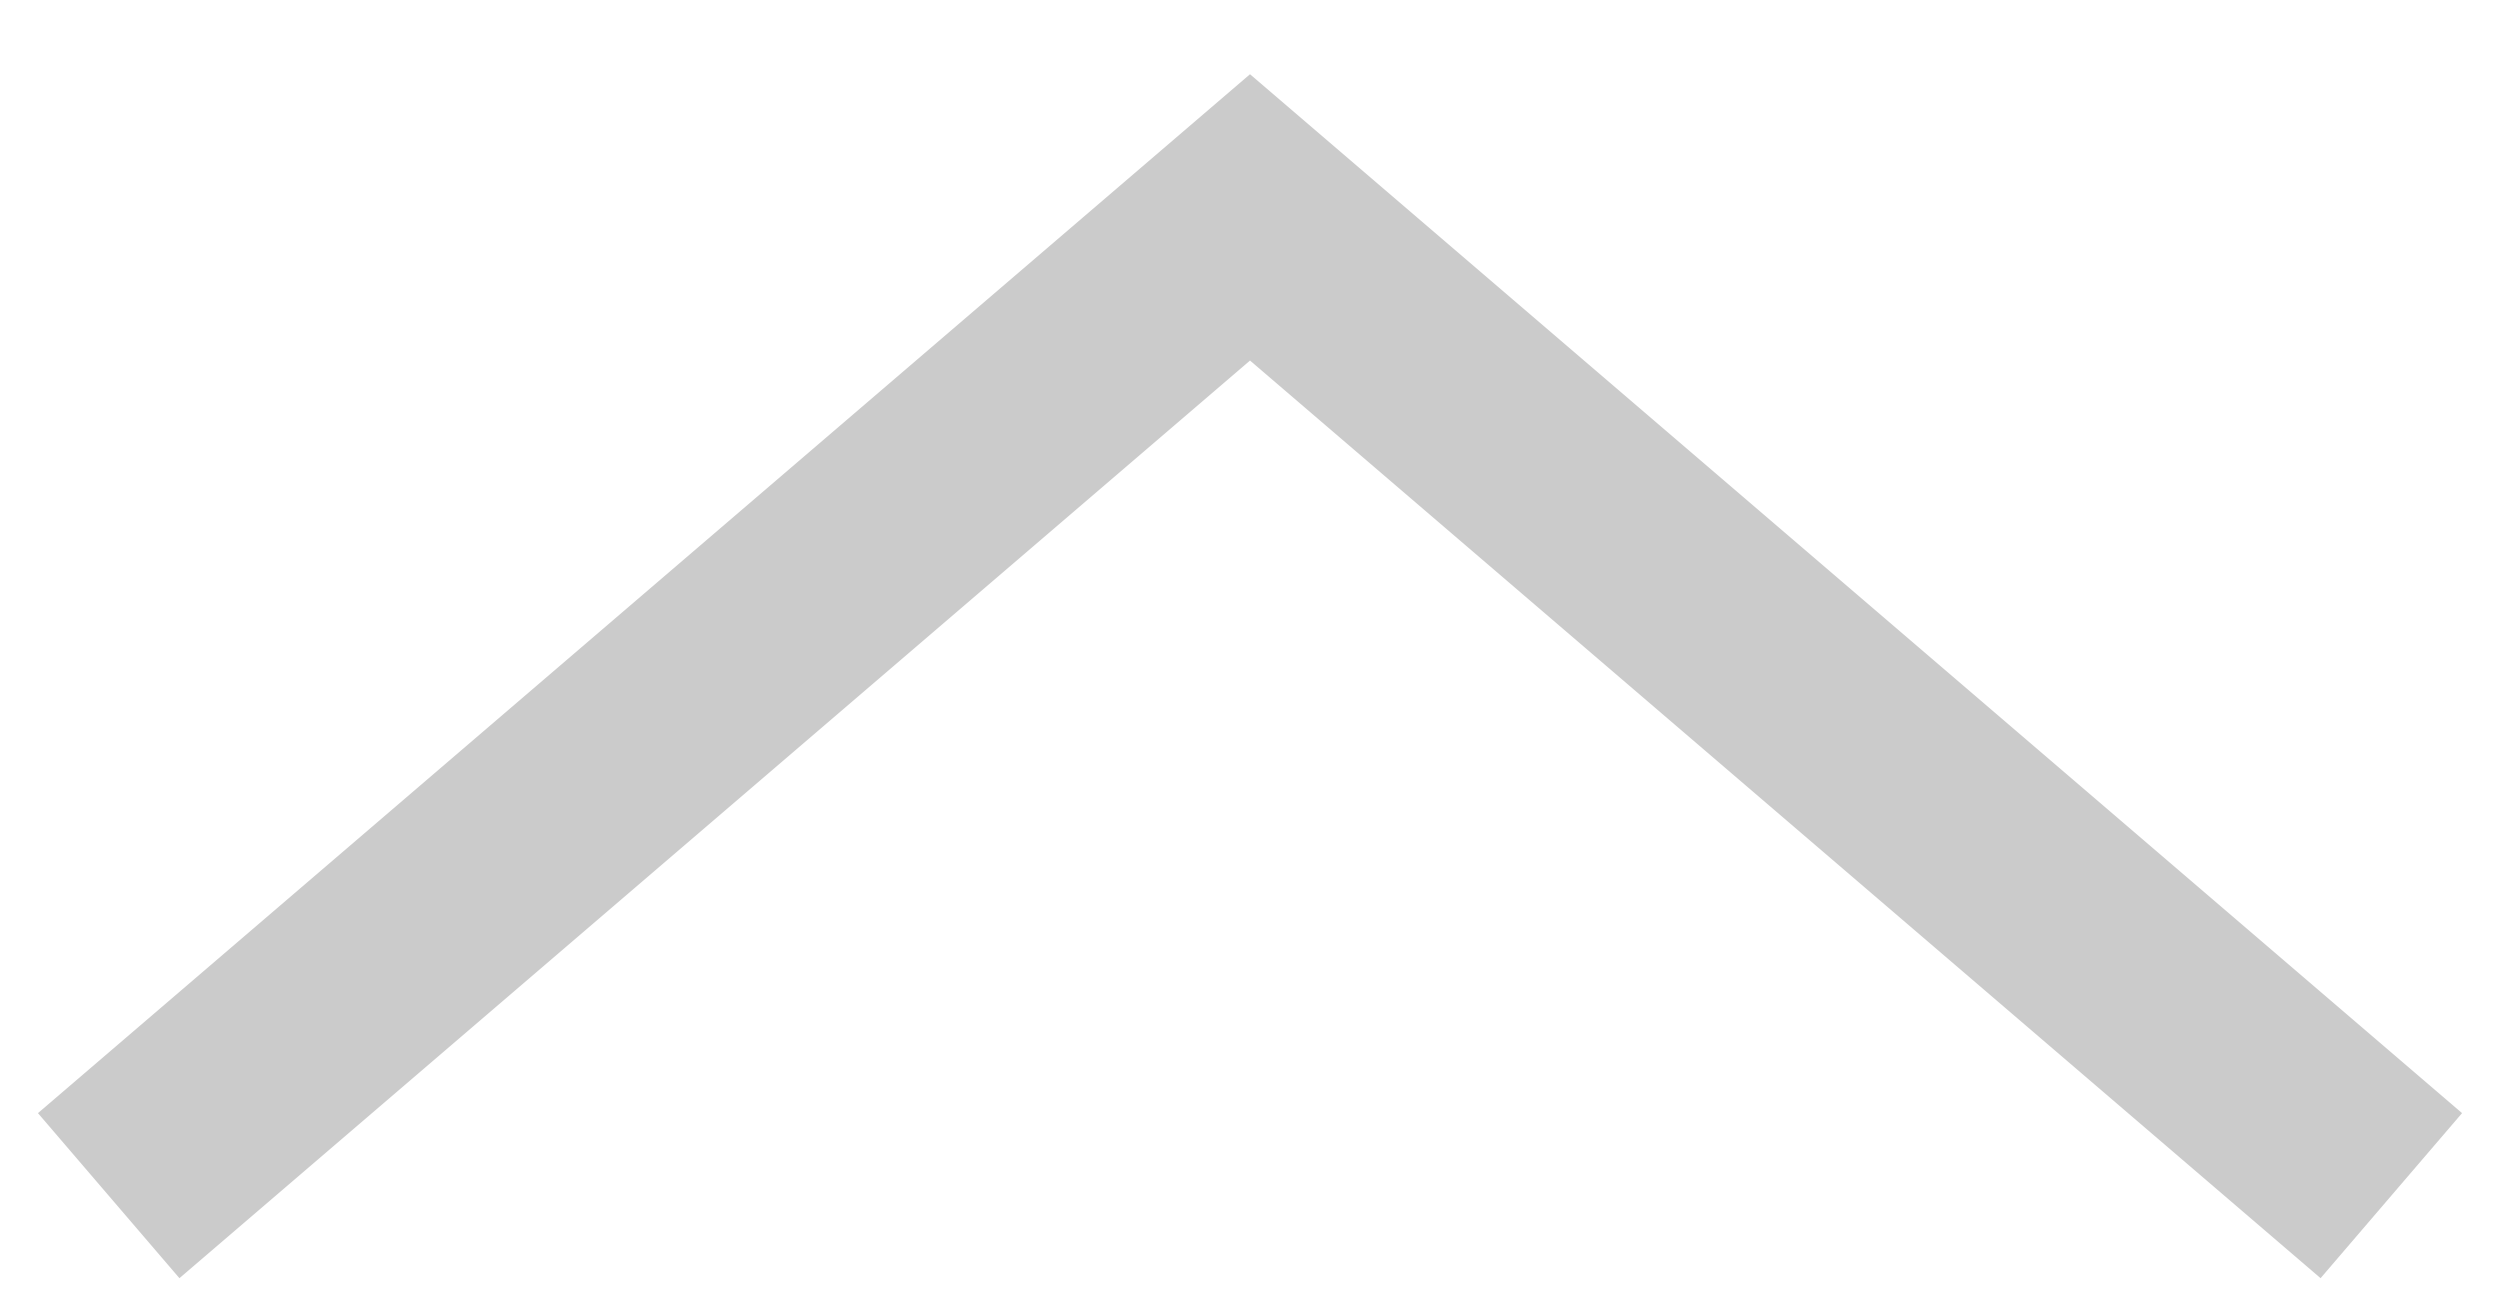 <svg width="23" height="12" viewBox="0 0 23 12" fill="none" xmlns="http://www.w3.org/2000/svg">
<path id="Vector 8" d="M22 11L11.5 2L1 11" stroke="#303030" stroke-opacity="0.25" stroke-width="2"/>
</svg>
